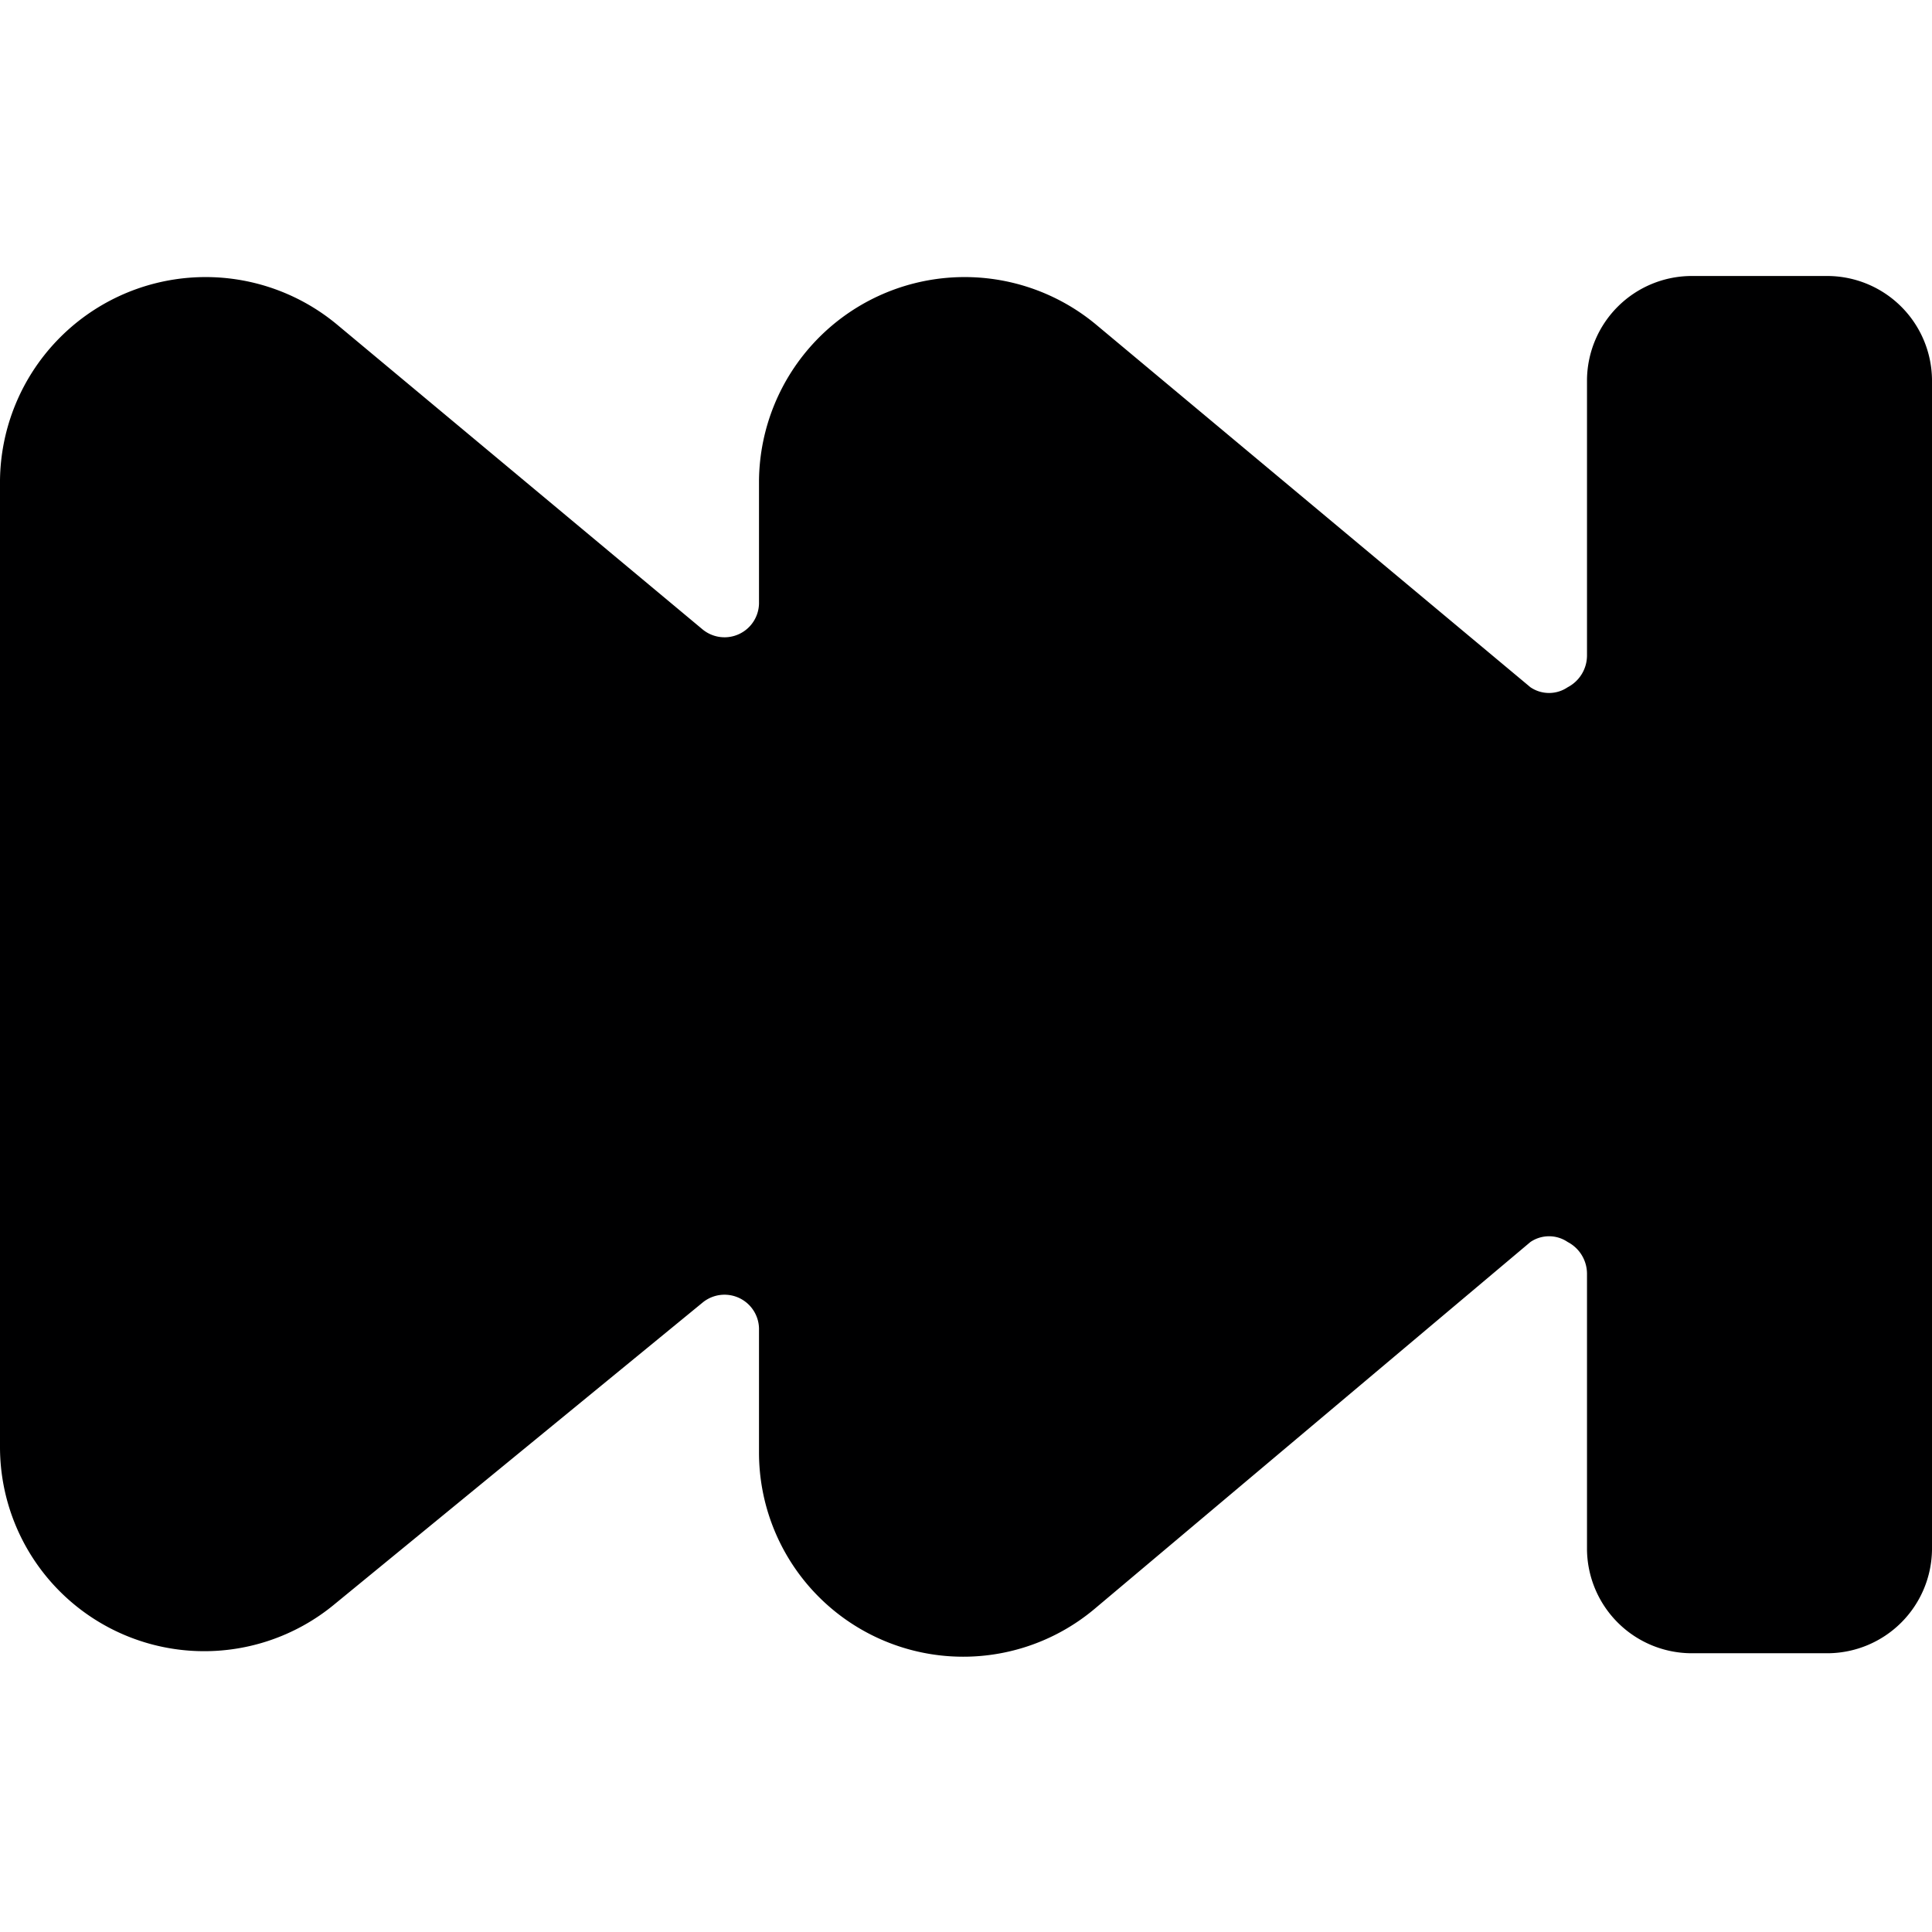 <svg xmlns="http://www.w3.org/2000/svg" viewBox="0 0 14 14">
  <path d="M13.25,2h-1a.76.76,0,0,0-.75.75v2a.26.26,0,0,1-.14.23.24.24,0,0,1-.27,0L7.94,2.35A1.49,1.49,0,0,0,5.5,3.48v.88a.25.25,0,0,1-.41.2L2.44,2.35A1.49,1.49,0,0,0,0,3.48v7a1.48,1.48,0,0,0,2.43,1.14L5.09,9.44a.25.25,0,0,1,.41.2v.88a1.48,1.48,0,0,0,2.43,1.14L11.09,9a.24.24,0,0,1,.27,0,.26.26,0,0,1,.14.23v2a.76.76,0,0,0,.75.75h1a.76.76,0,0,0,.75-.75V2.75A.76.76,0,0,0,13.25,2Z" style="fill: #000001"/>
</svg>

